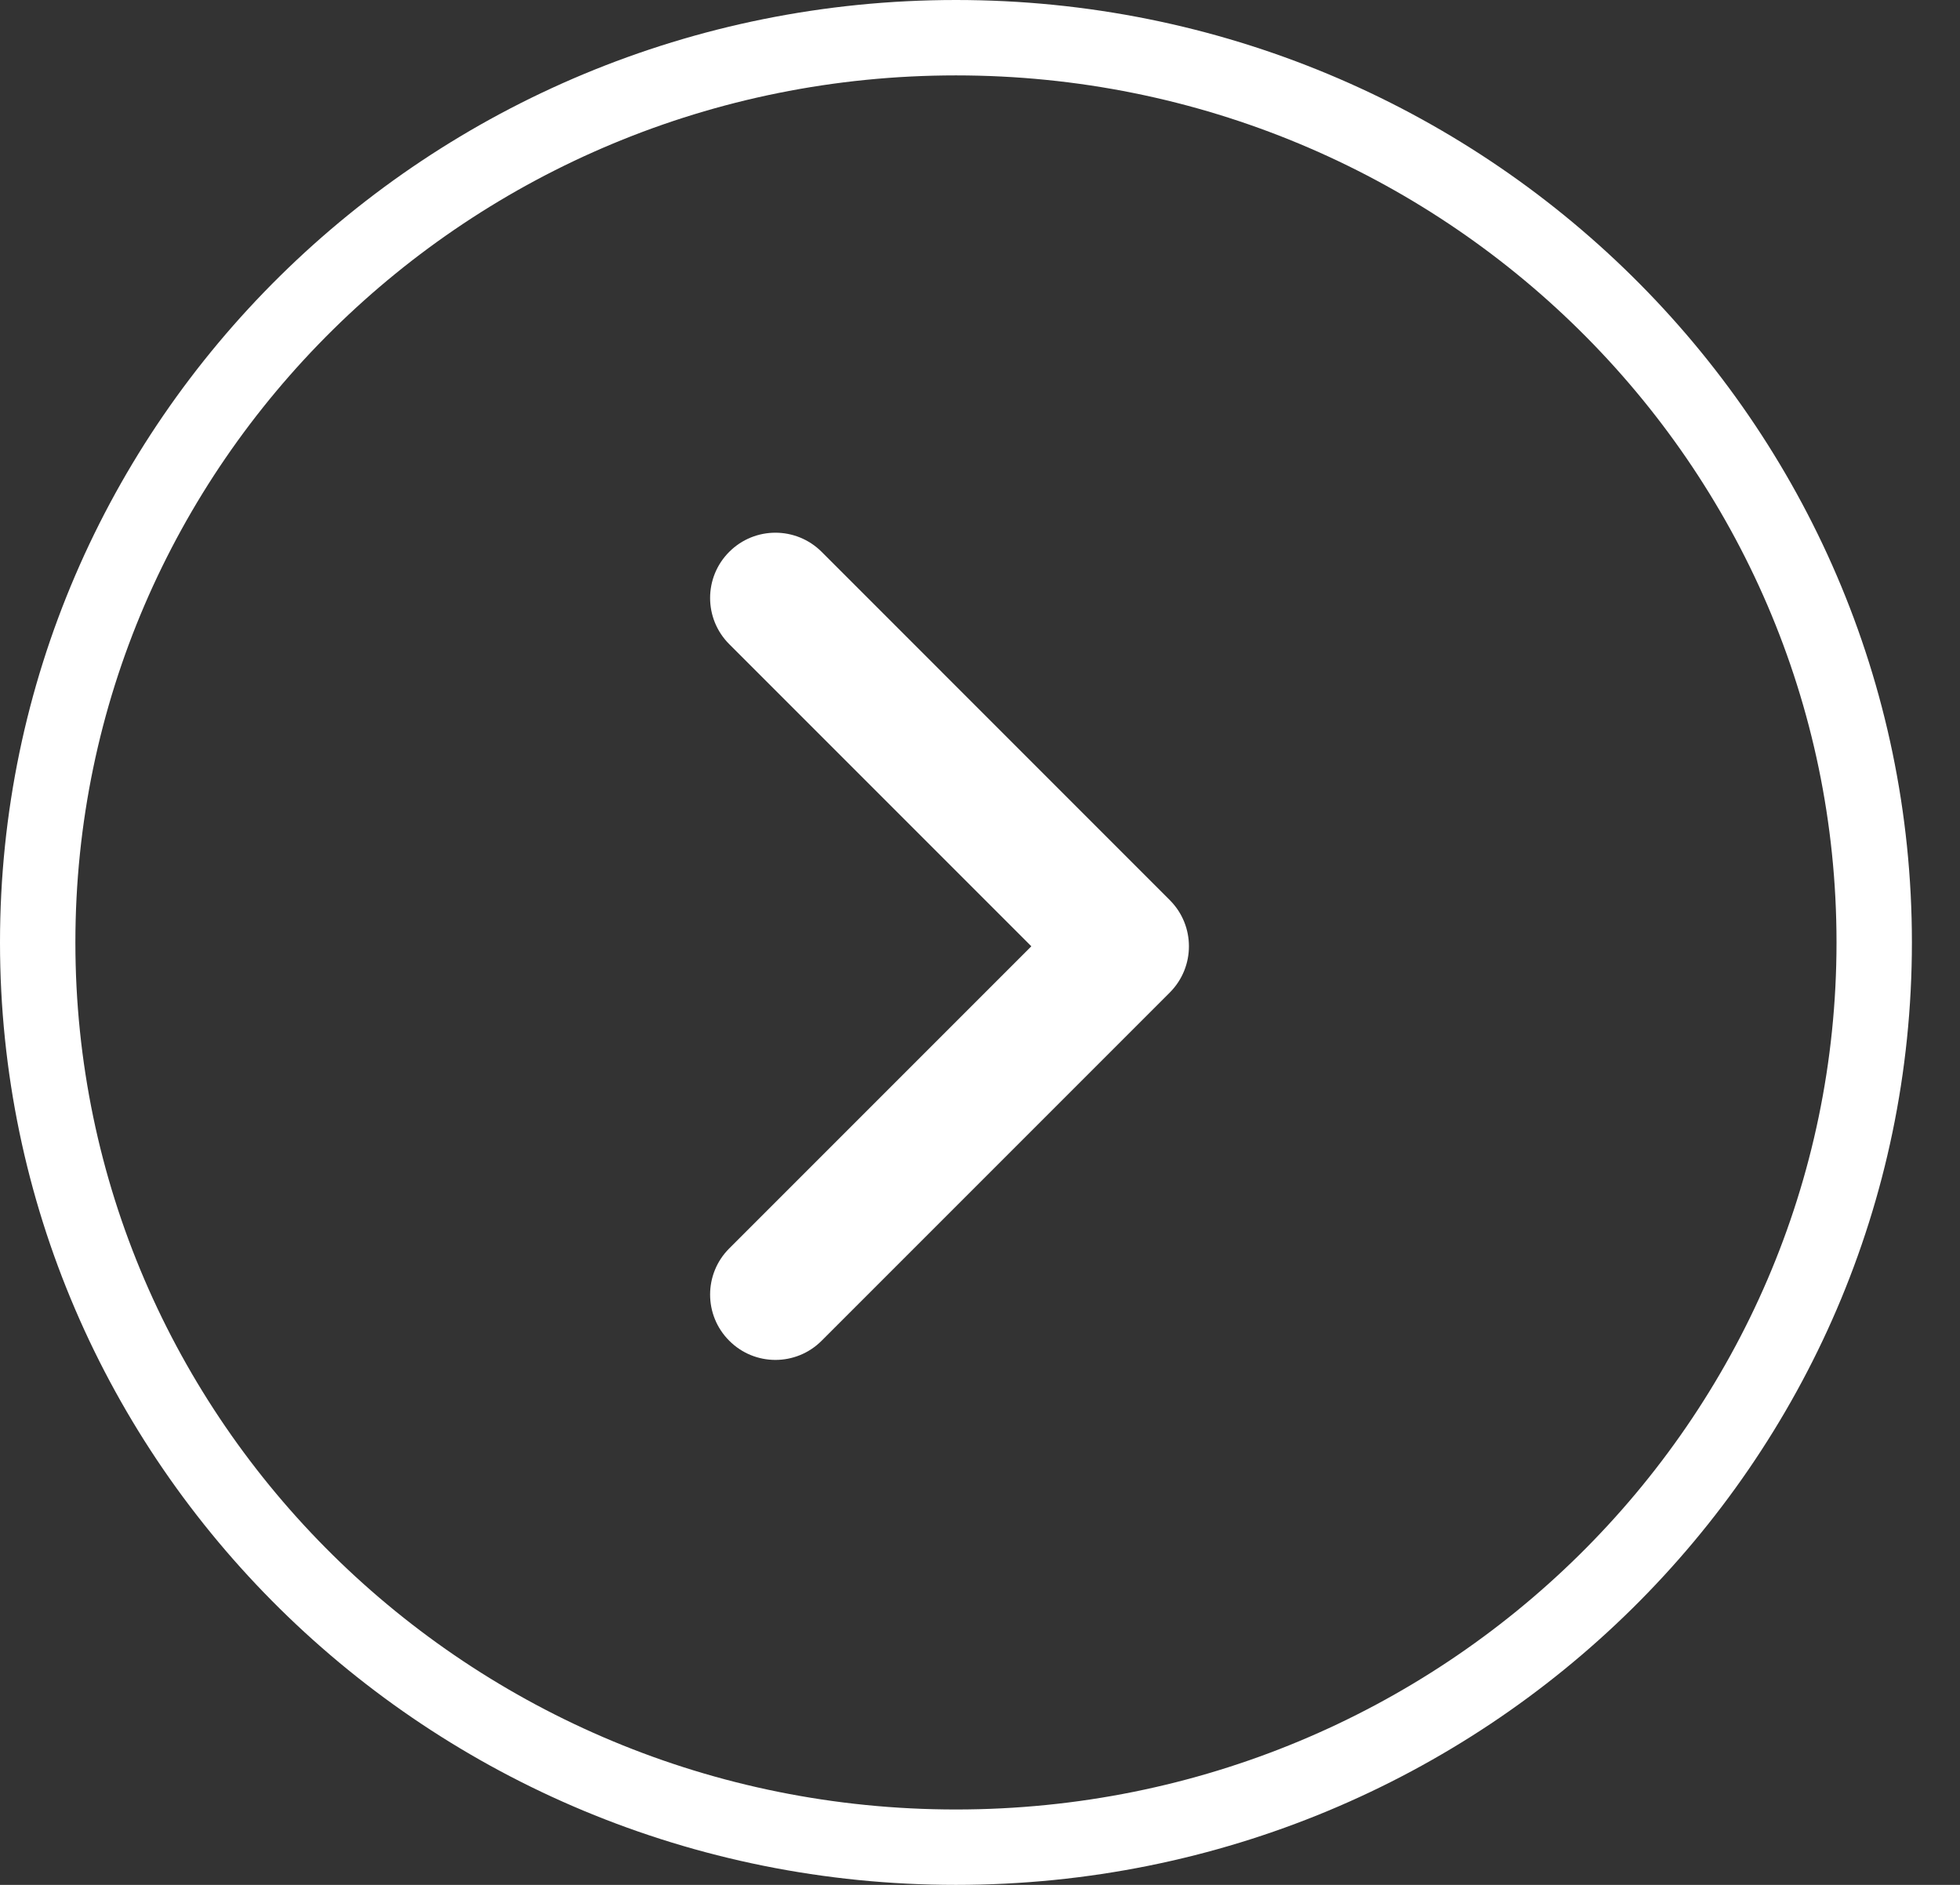 <svg width="26" height="25" viewBox="0 0 26 25" fill="none" xmlns="http://www.w3.org/2000/svg">
<rect x="0" y="0" width="26" height="25" fill="#333333" stroke="none"/>
<path d="M24.862 12.5C24.862 19.121 19.415 24.5 12.681 24.5C5.947 24.5 0.5 19.121 0.5 12.5C0.5 5.879 5.947 0.5 12.681 0.5C19.415 0.5 24.862 5.879 24.862 12.5Z" stroke="white"/>
<path fill-rule="evenodd" clip-rule="evenodd" d="M9.674 7.319C10.012 6.981 10.56 6.981 10.899 7.319L15.518 11.939C15.856 12.277 15.856 12.825 15.518 13.164L10.899 17.783C10.56 18.122 10.012 18.122 9.674 17.783C9.335 17.445 9.335 16.896 9.674 16.558L13.681 12.551L9.674 8.544C9.335 8.206 9.335 7.657 9.674 7.319Z" fill="white"/>
</svg>
